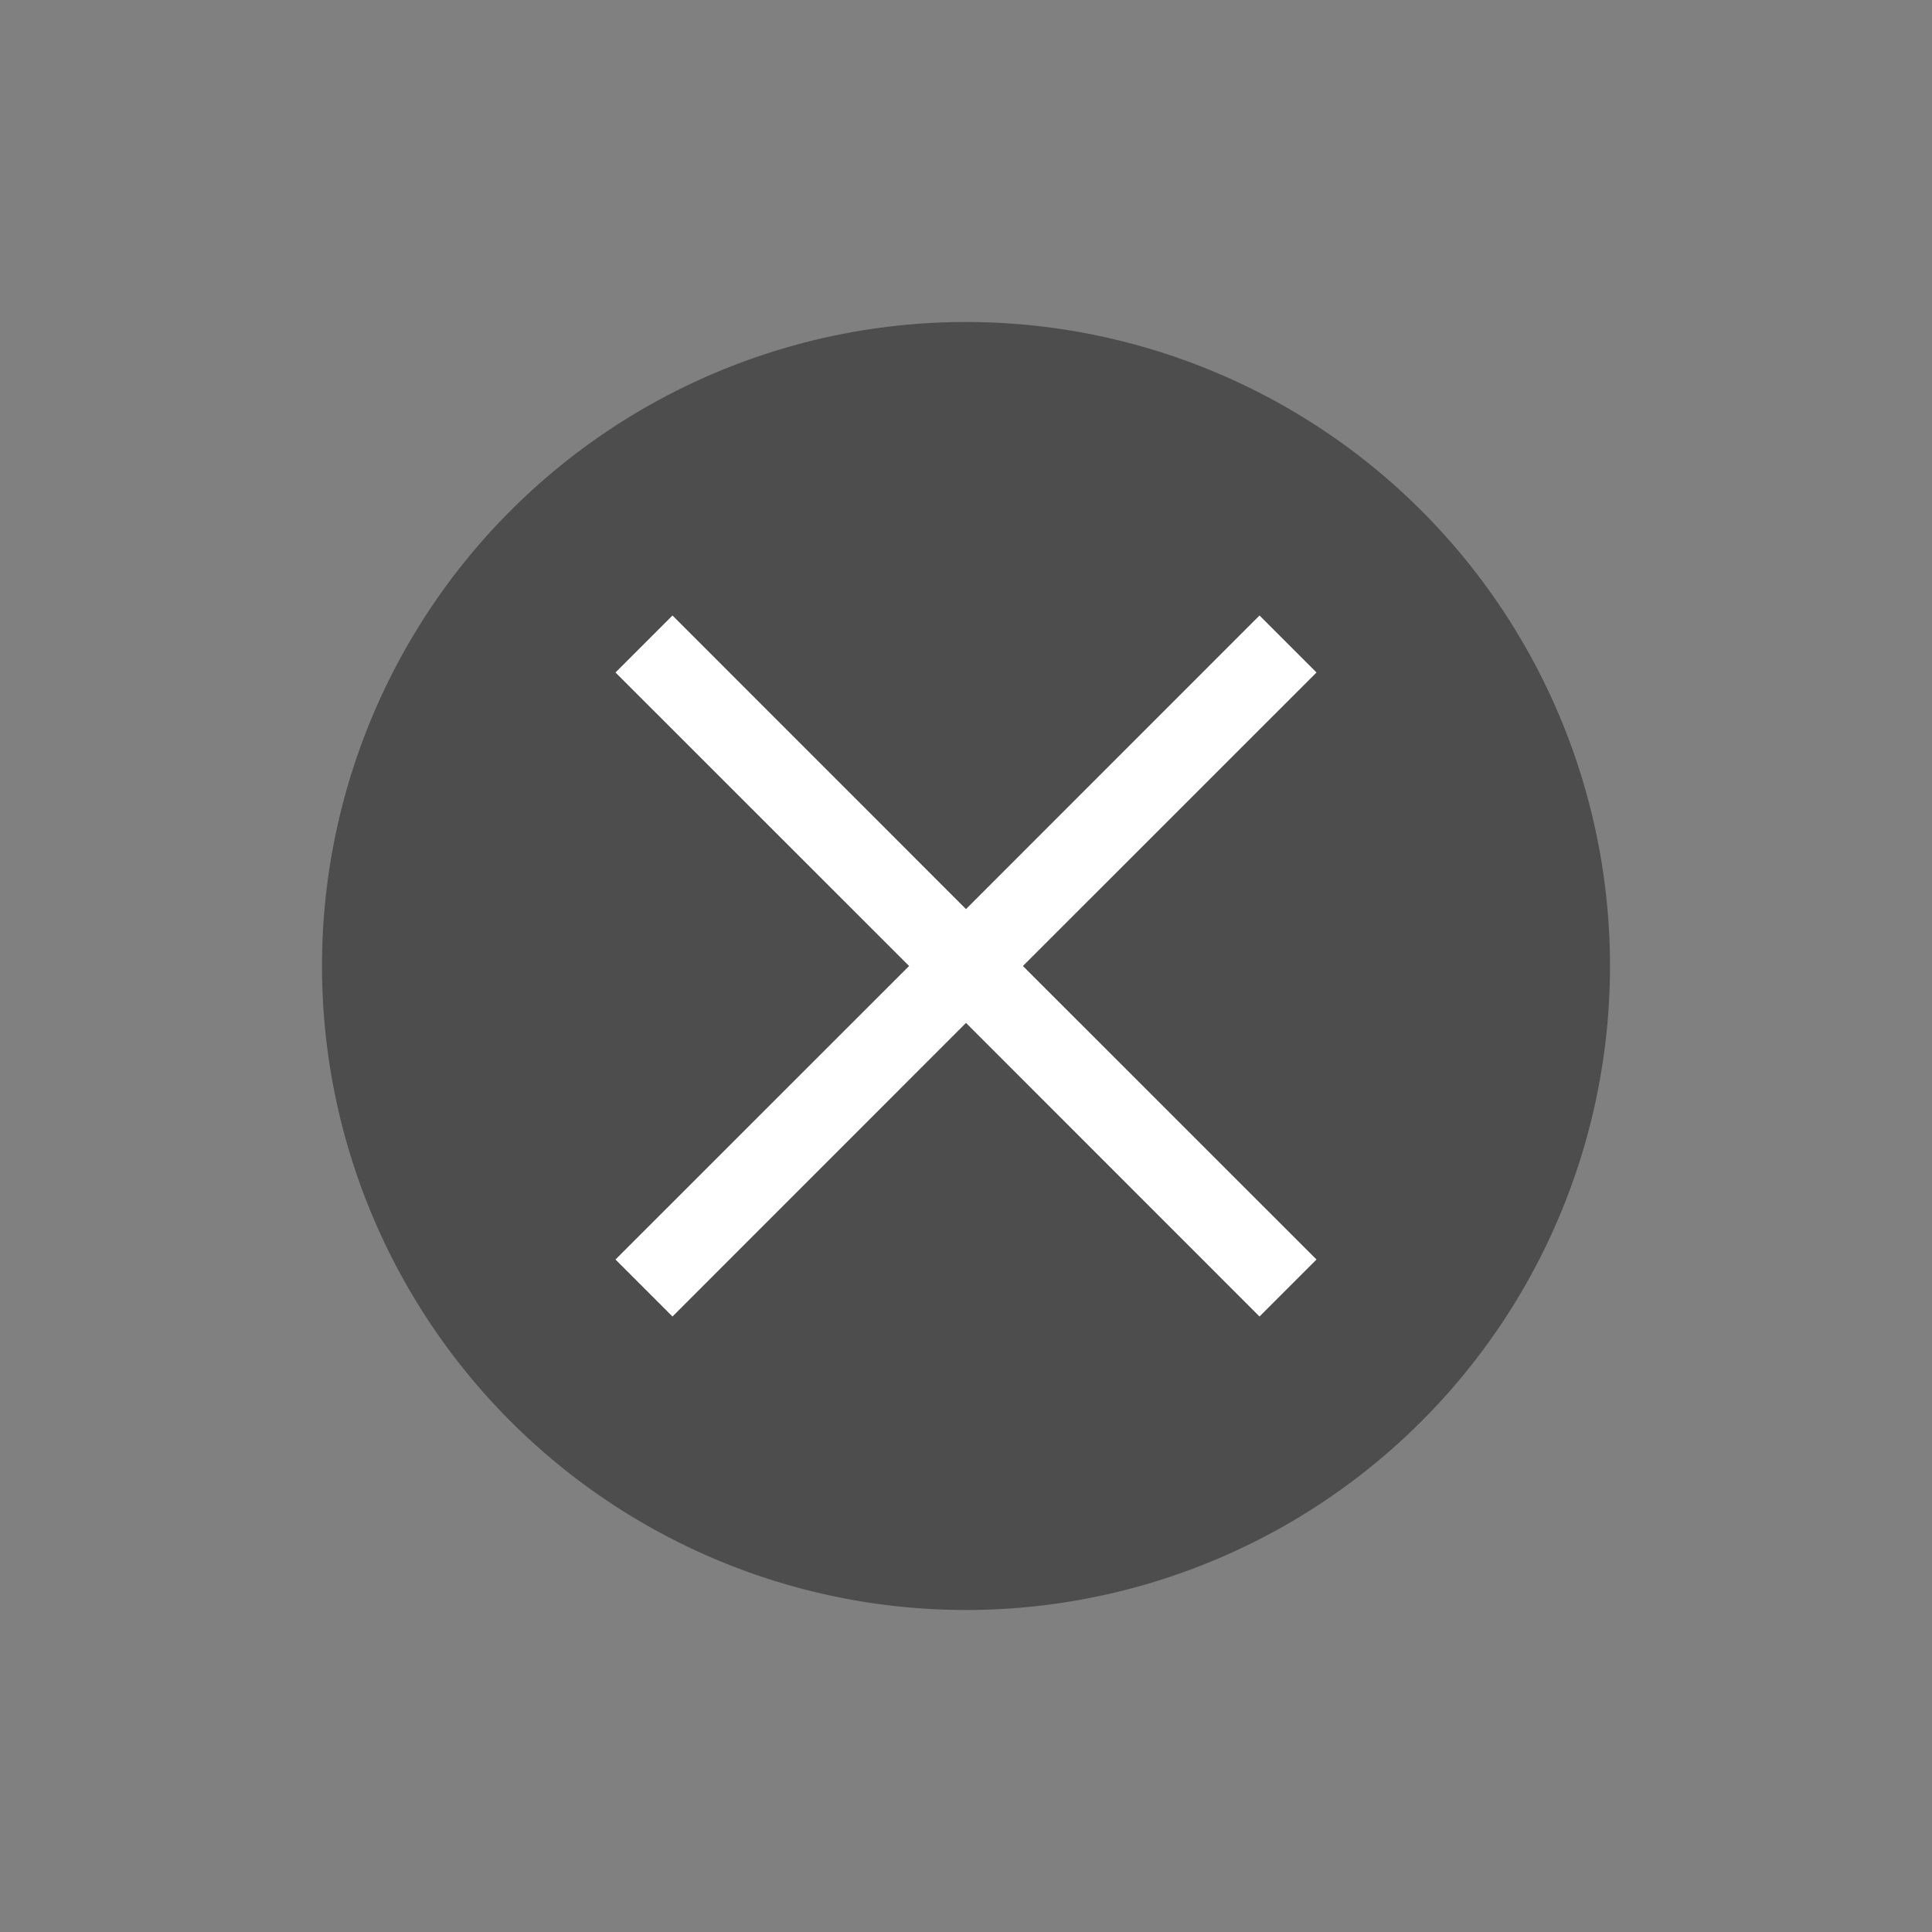 <svg xmlns="http://www.w3.org/2000/svg" viewBox="0 0 24 24">
 <rect x="0" y="0" width="24" height="24" fill="#808080" stroke="none"/>
 <path 
     style="fill:#4d4d4d" 
     d="M 12 4 A 8 8 0 0 0 4 12 A 8 8 0 0 0 12 20 A 8 8 0 0 0 20 12 A 8 8 0 0 0 12 4 z "
     />
 <path 
     style="fill:#ffffff" 
     d="M 8.354 7.646 L 7.646 8.354 L 11.293 12 L 7.646 15.646 L 8.354 16.354 L 12 12.707 L 15.646 16.354 L 16.354 15.646 L 12.707 12 L 16.354 8.354 L 15.646 7.646 L 12 11.293 L 8.354 7.646 z "
     />
 </svg>

